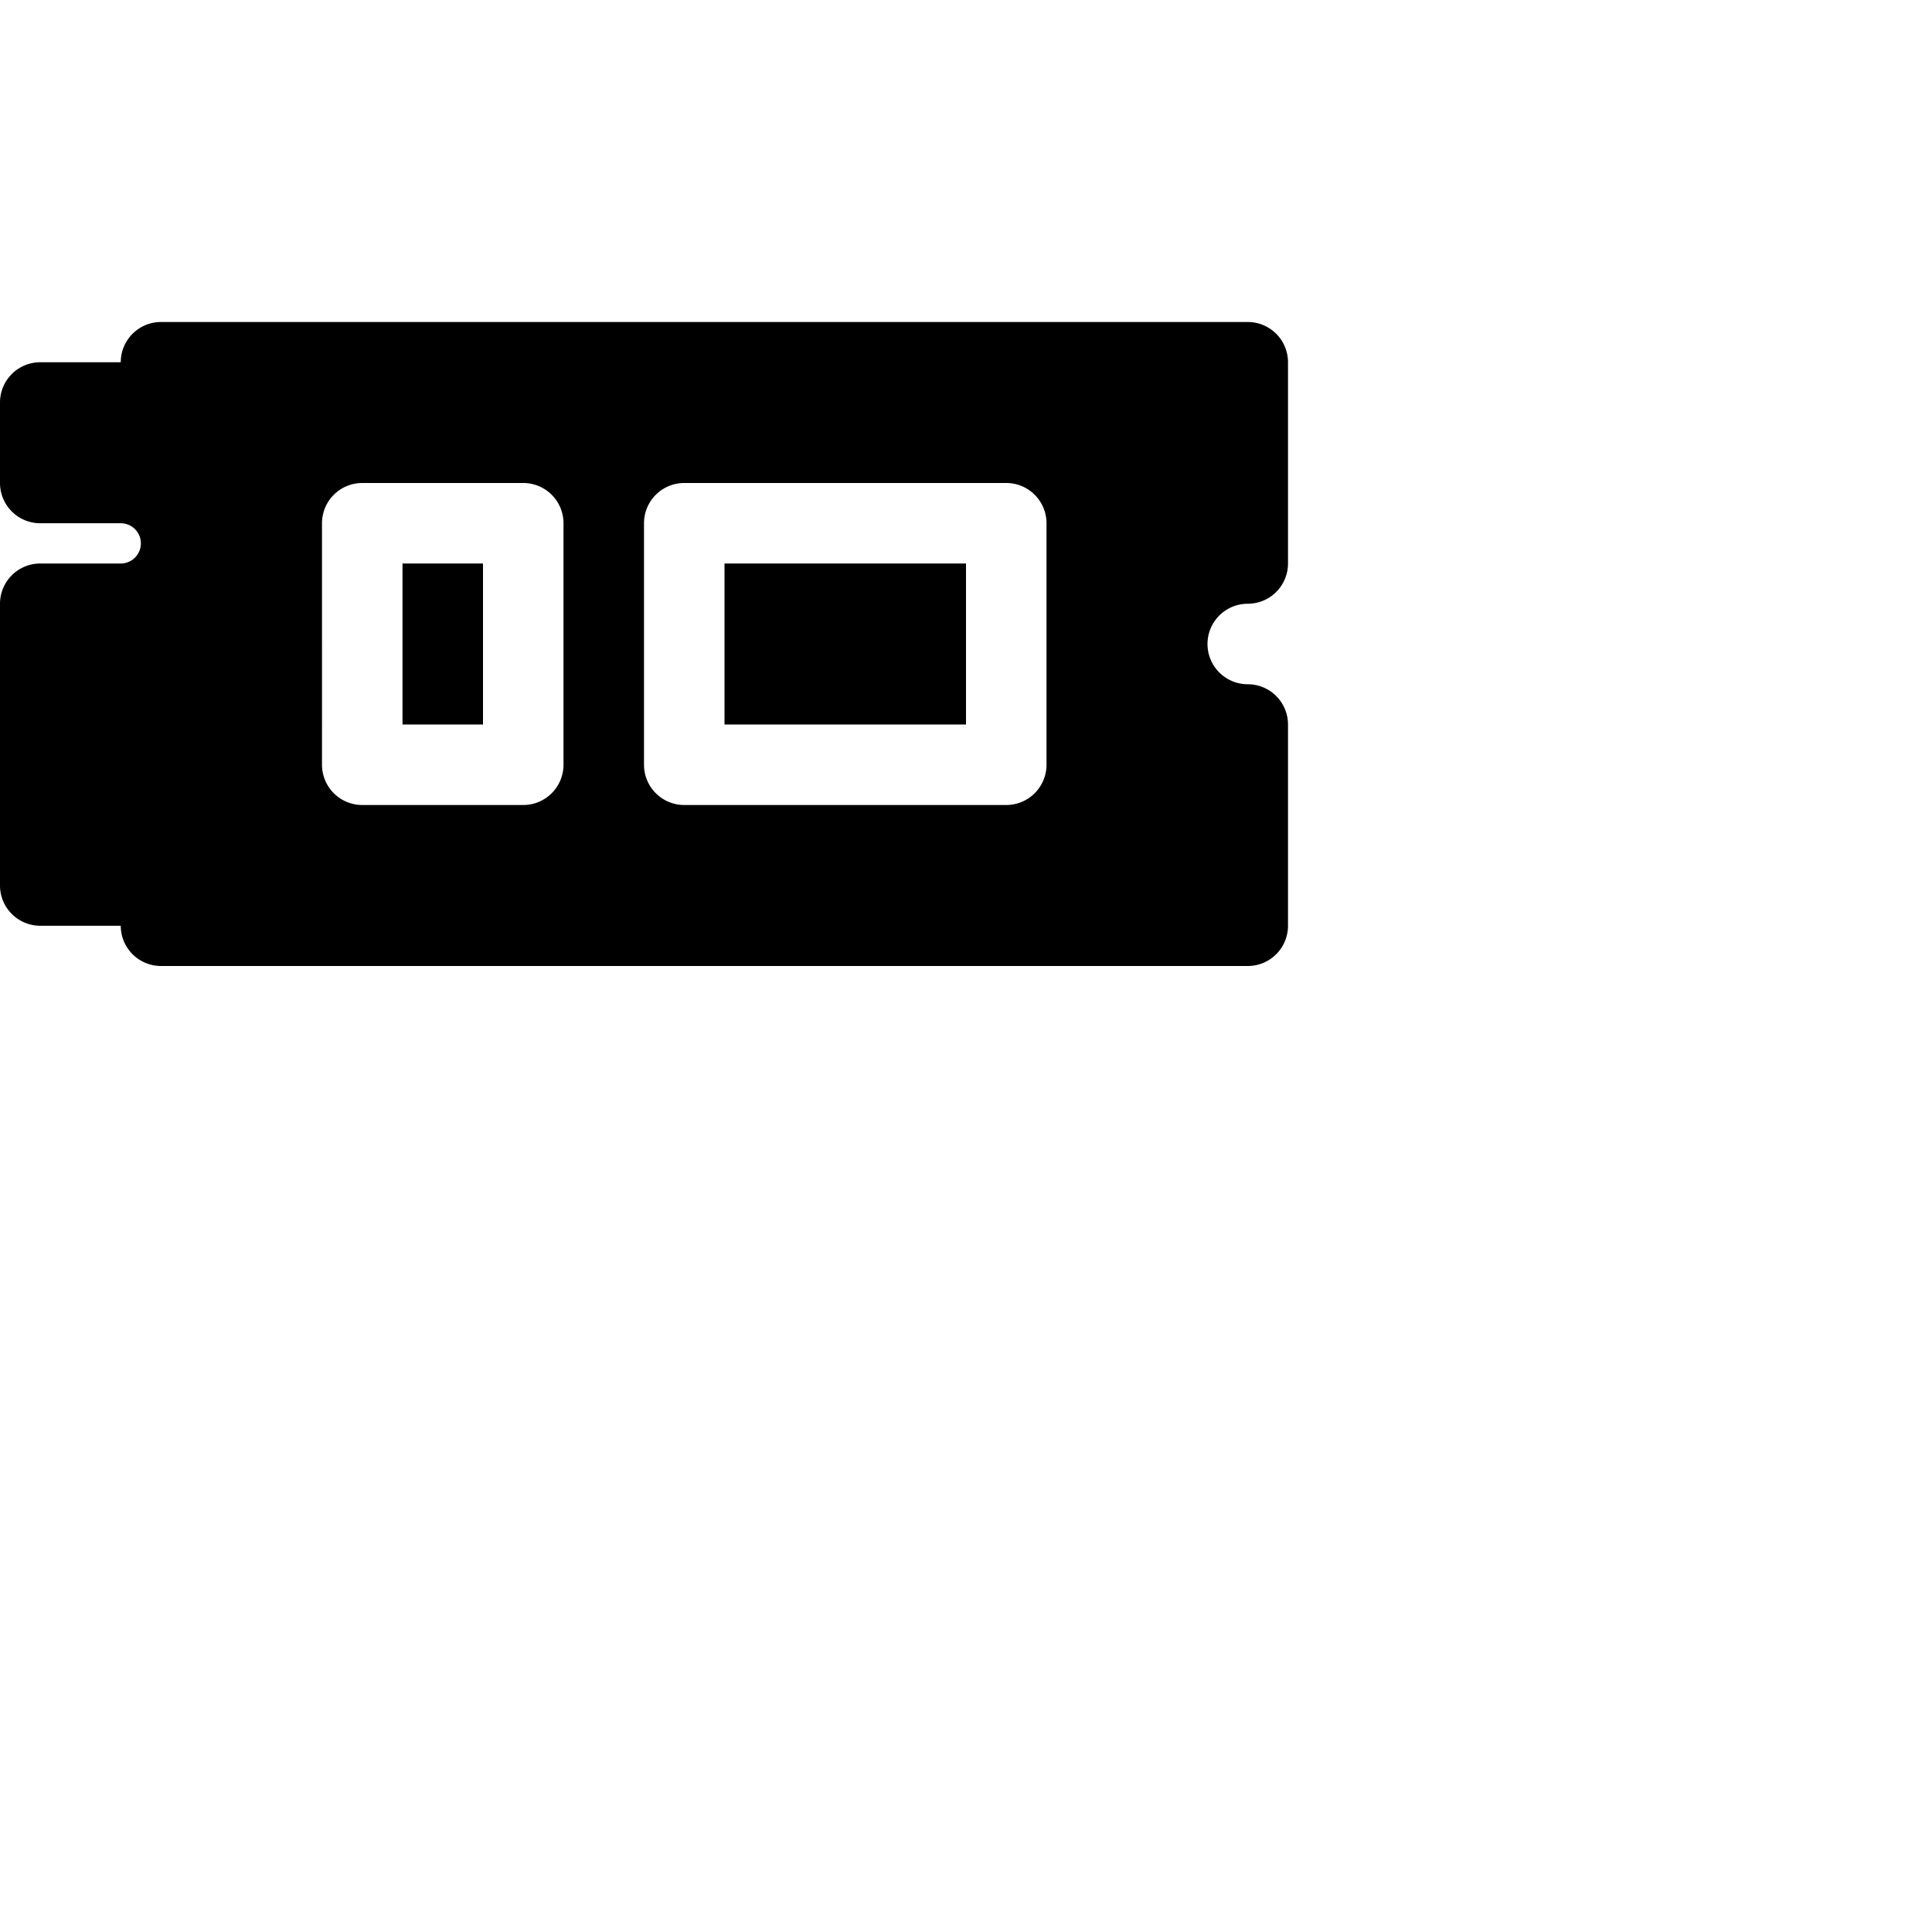 <svg xmlns="http://www.w3.org/2000/svg" width="16" height="16" fill="currentColor" class="bi bi-nvme-fill" viewBox="0 0 24 24">
  <path d="M6 7H5v2h1zm6 0H9v2h3z"/>
  <path d="M2 4a.5.5 0 0 0-.5.5h-1A.5.5 0 0 0 0 5v1a.5.5 0 0 0 .5.5h1a.25.25 0 0 1 0 .5h-1a.5.5 0 0 0-.5.5V11a.5.5 0 0 0 .5.5h1a.5.5 0 0 0 .5.5h13.5a.5.5 0 0 0 .5-.5V9a.5.5 0 0 0-.5-.5.5.5 0 0 1 0-1A.5.5 0 0 0 16 7V4.5a.5.5 0 0 0-.5-.5zm2 2.5a.5.5 0 0 1 .5-.5h2a.5.5 0 0 1 .5.5v3a.5.5 0 0 1-.5.5h-2a.5.5 0 0 1-.5-.5zm4 0a.5.5 0 0 1 .5-.5h4a.5.5 0 0 1 .5.5v3a.5.5 0 0 1-.5.5h-4a.5.5 0 0 1-.5-.5z"/>
</svg>